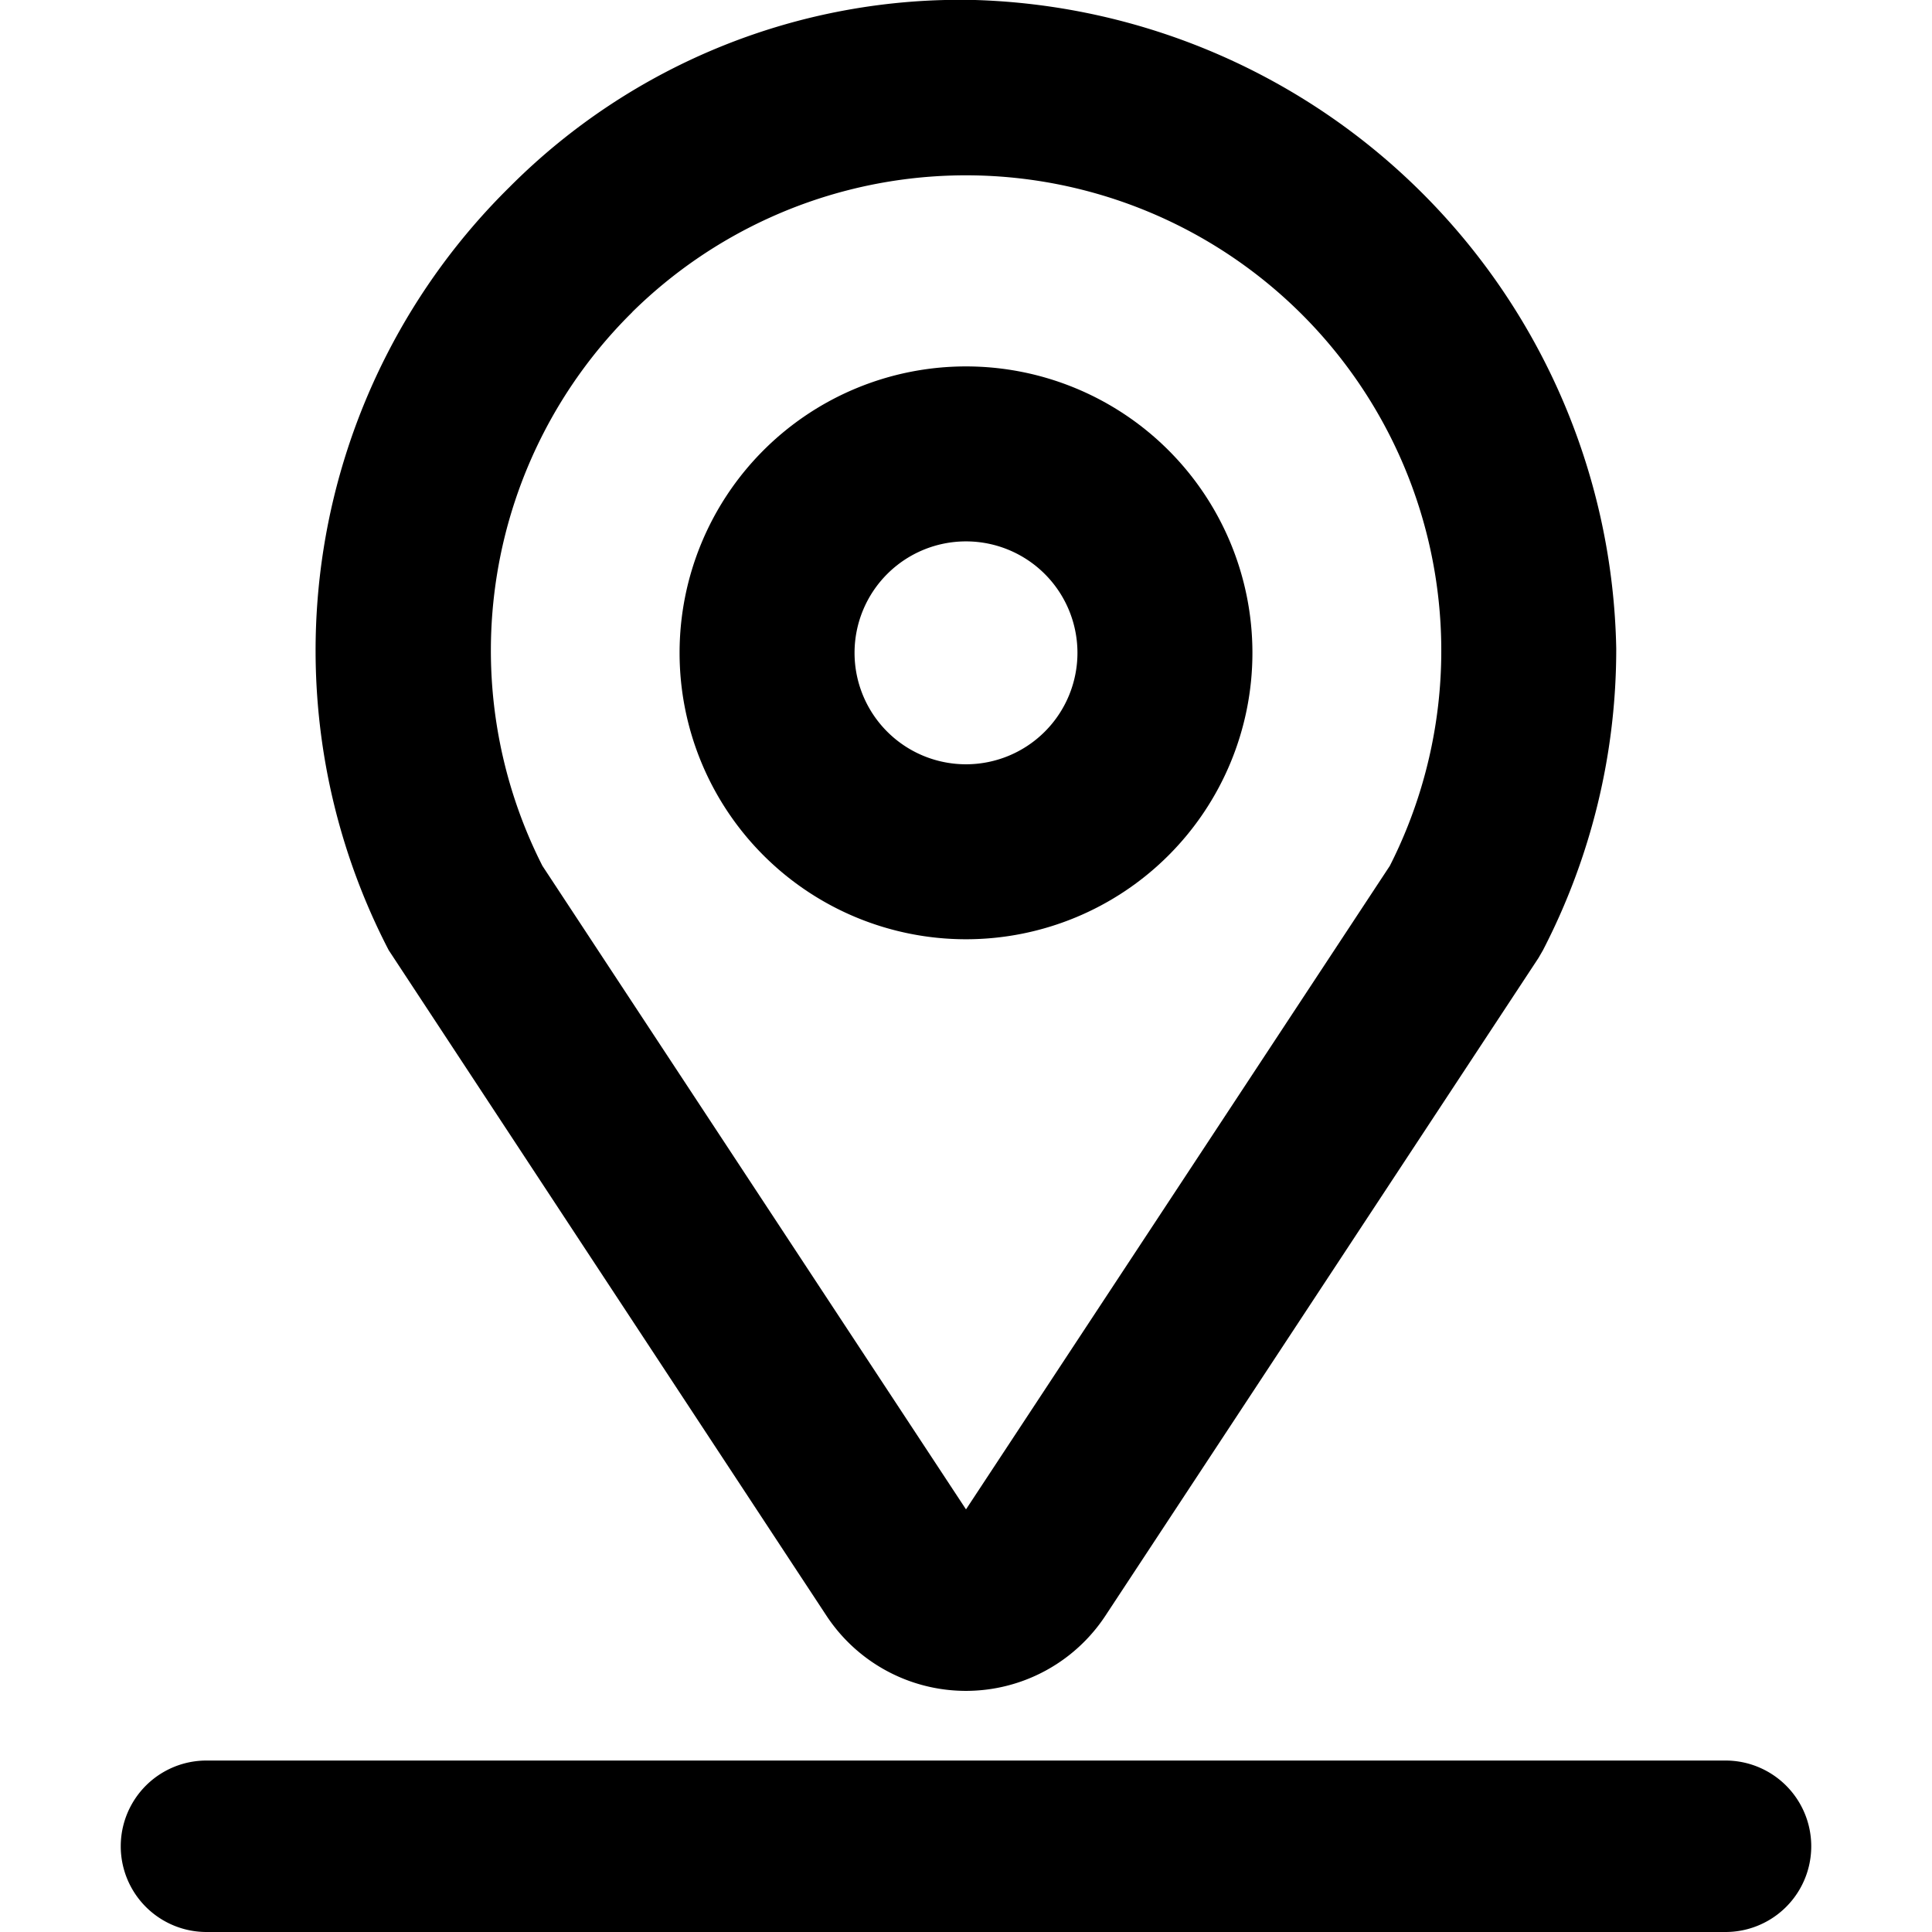 <svg xmlns="http://www.w3.org/2000/svg" width="32" height="32" viewBox="0 0 32 32">
    <path data-name="패스 1011" d="M3.42 29.16h25.16a1.42 1.42 0 0 1 0 2.84H3.42a1.42 1.42 0 1 1 0-2.84"/>
    <path data-name="패스 1012" d="M16 15.557a4.744 4.744 0 1 0-4.744-4.744A4.744 4.744 0 0 0 16 15.557m0-6.59a1.846 1.846 0 1 1-1.846 1.846A1.846 1.846 0 0 1 16 8.967"/>
    <path data-name="패스 1013" d="M13.686 26.757a2.766 2.766 0 0 0 4.626 0l7.17-10.89.074-.128a10.846 10.846 0 0 0 1.214-5A10.957 10.957 0 0 0 16.15 0a10.532 10.532 0 0 0-7.712 3.1 10.778 10.778 0 0 0-2 12.638zM10.472 5.169a7.874 7.874 0 0 1 12.548 9.172L16 25 8.984 14.341a7.877 7.877 0 0 1 1.49-9.172"/>
</svg>
